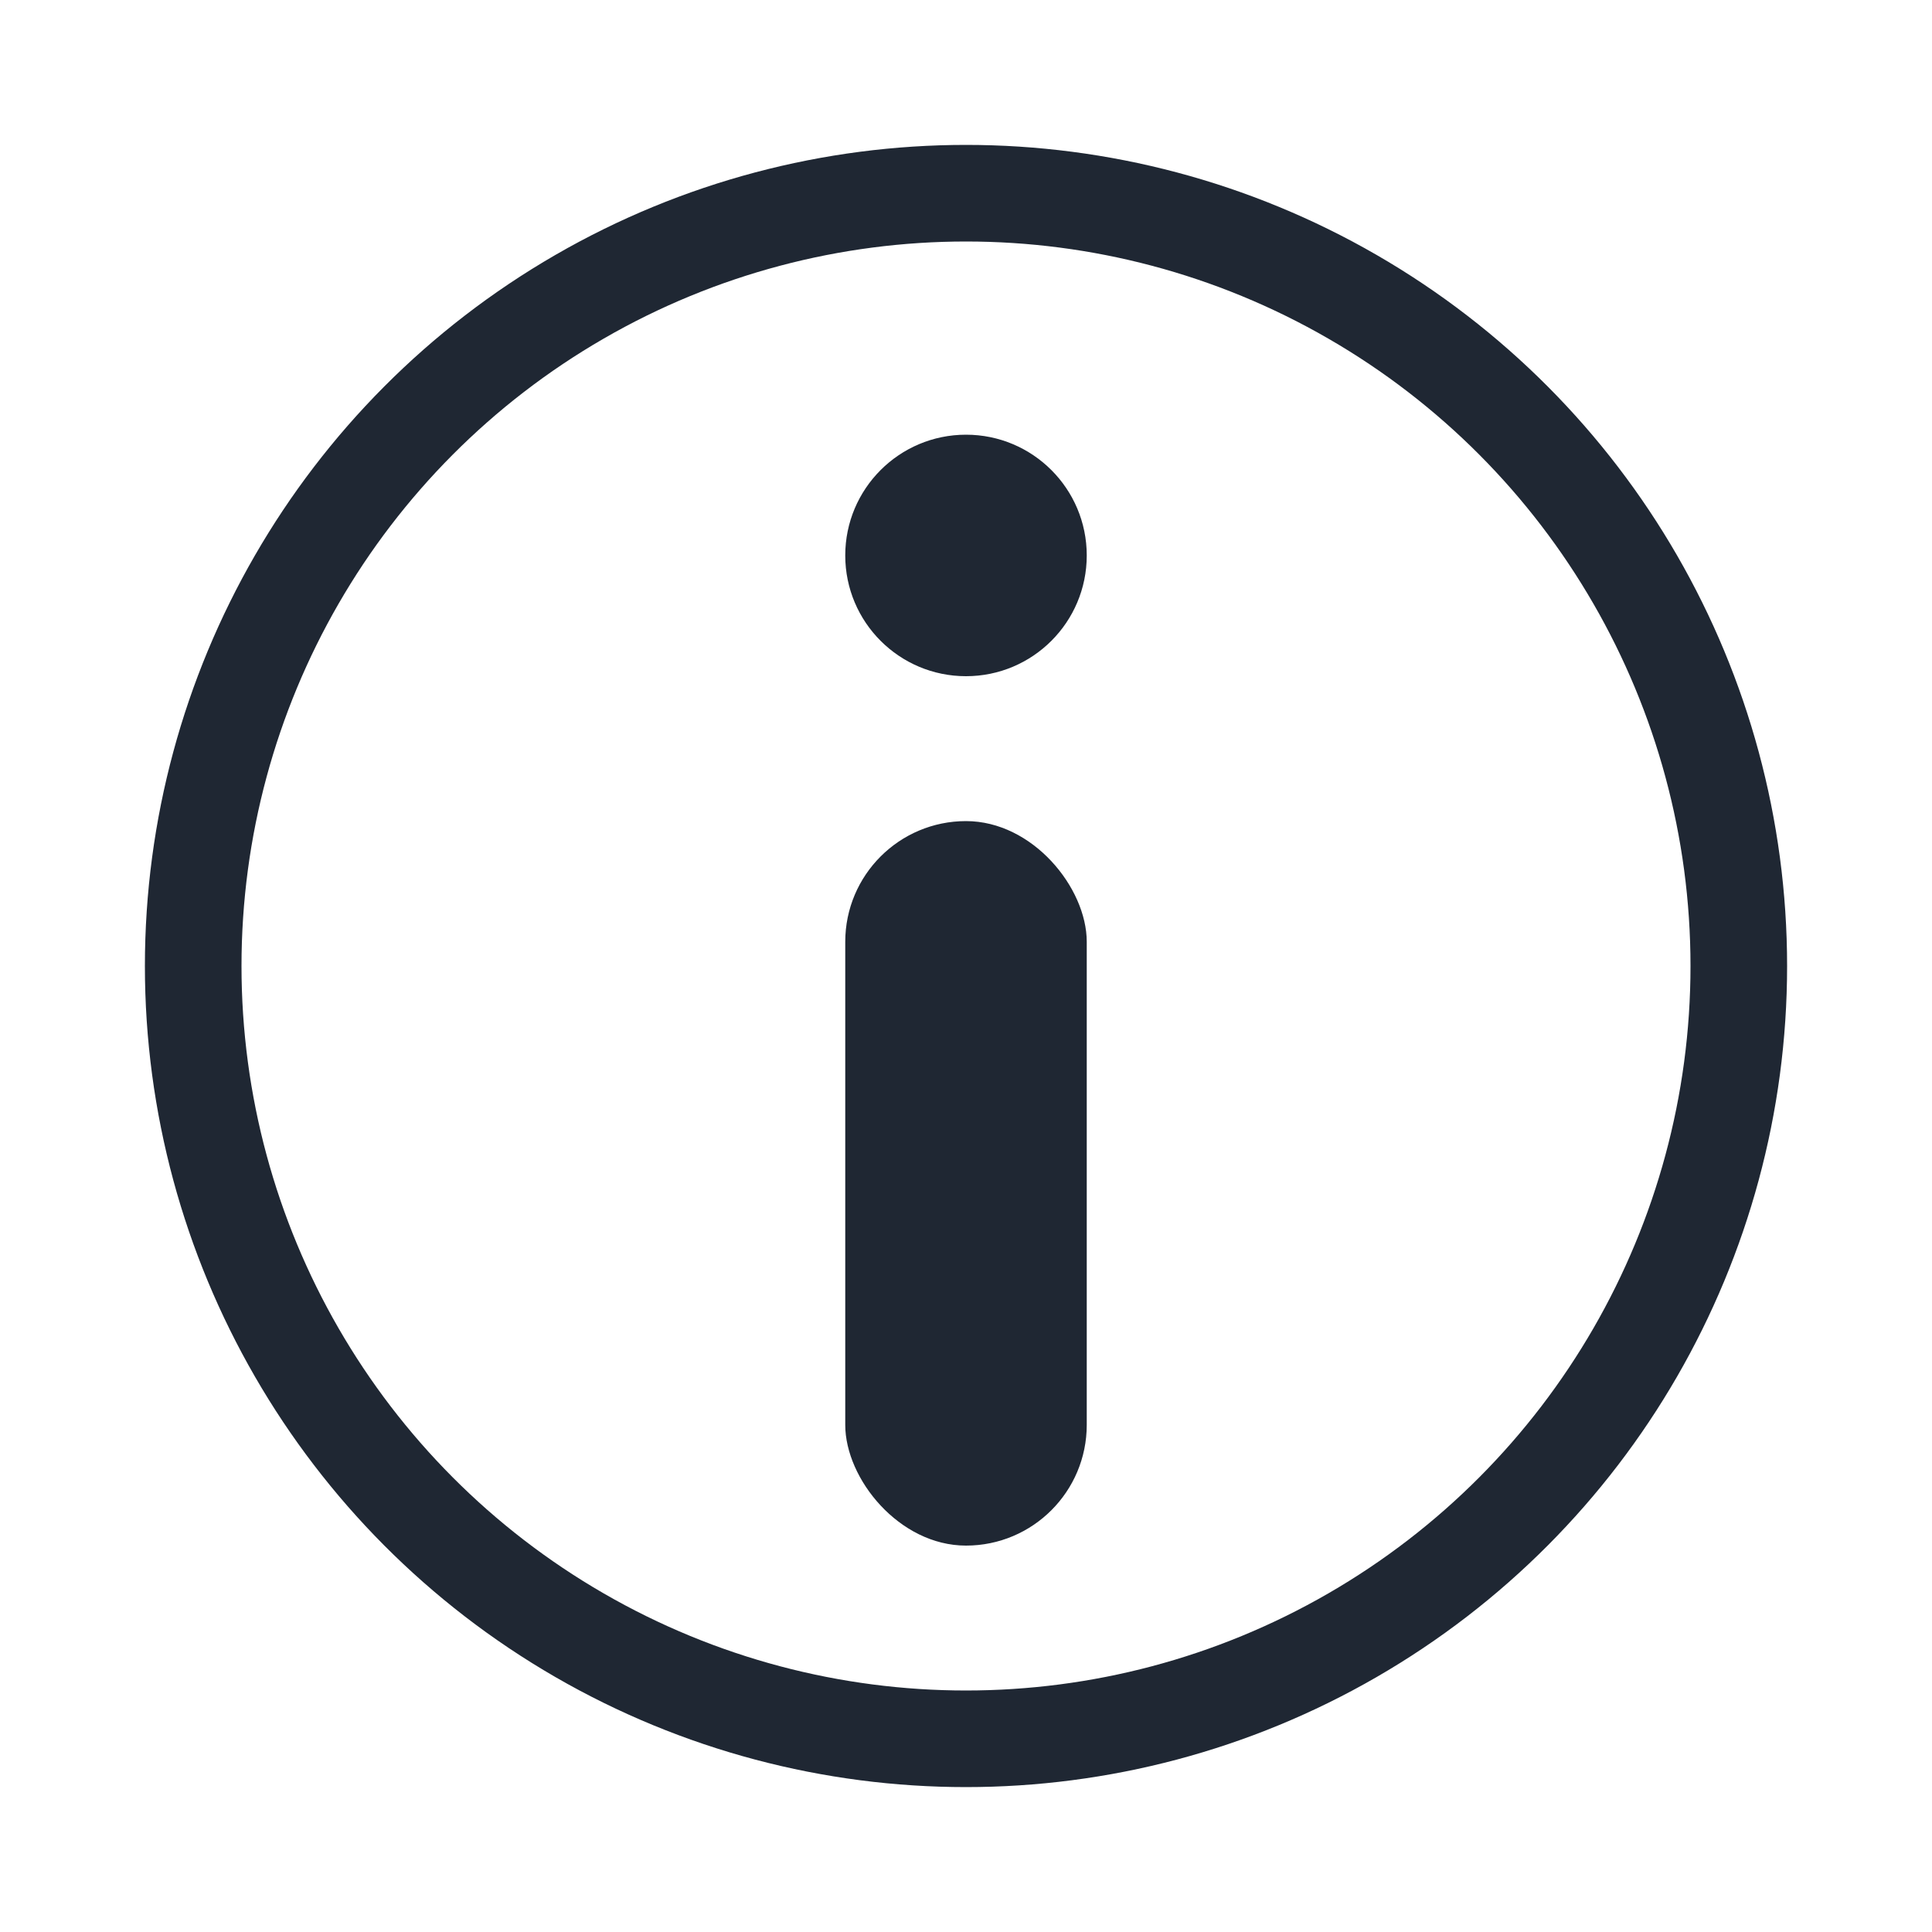 <?xml version="1.0" encoding="UTF-8"?>
<svg width="20px" height="20px" viewBox="0 0 20 20" version="1.1" xmlns="http://www.w3.org/2000/svg" xmlns:xlink="http://www.w3.org/1999/xlink">
    <!-- Generator: Sketch 50.2 (55047) - http://www.bohemiancoding.com/sketch -->
    <title>icon/alert/info-exclamation</title>
    <desc>Created with Sketch.</desc>
    <defs></defs>
    <g id="icon/alert/info-exclamation" stroke="none" stroke-width="1" fill="none" fill-rule="evenodd">
        <g id="Group" transform="translate(10, 10) translate(-8, -8.5) translate(0, 1)">
            <circle id="Oval" stroke="#1f2733" cx="8" cy="7.5" r="8"></circle>
            <circle id="Oval-2" fill="#1f2733" cx="8" cy="3.25" r="1.25"></circle>
            <rect id="Rectangle-2" fill="#1f2733" x="6.75" y="6" width="2.5" height="7.5" rx="1.25"></rect>
        </g>
    </g>
</svg>
